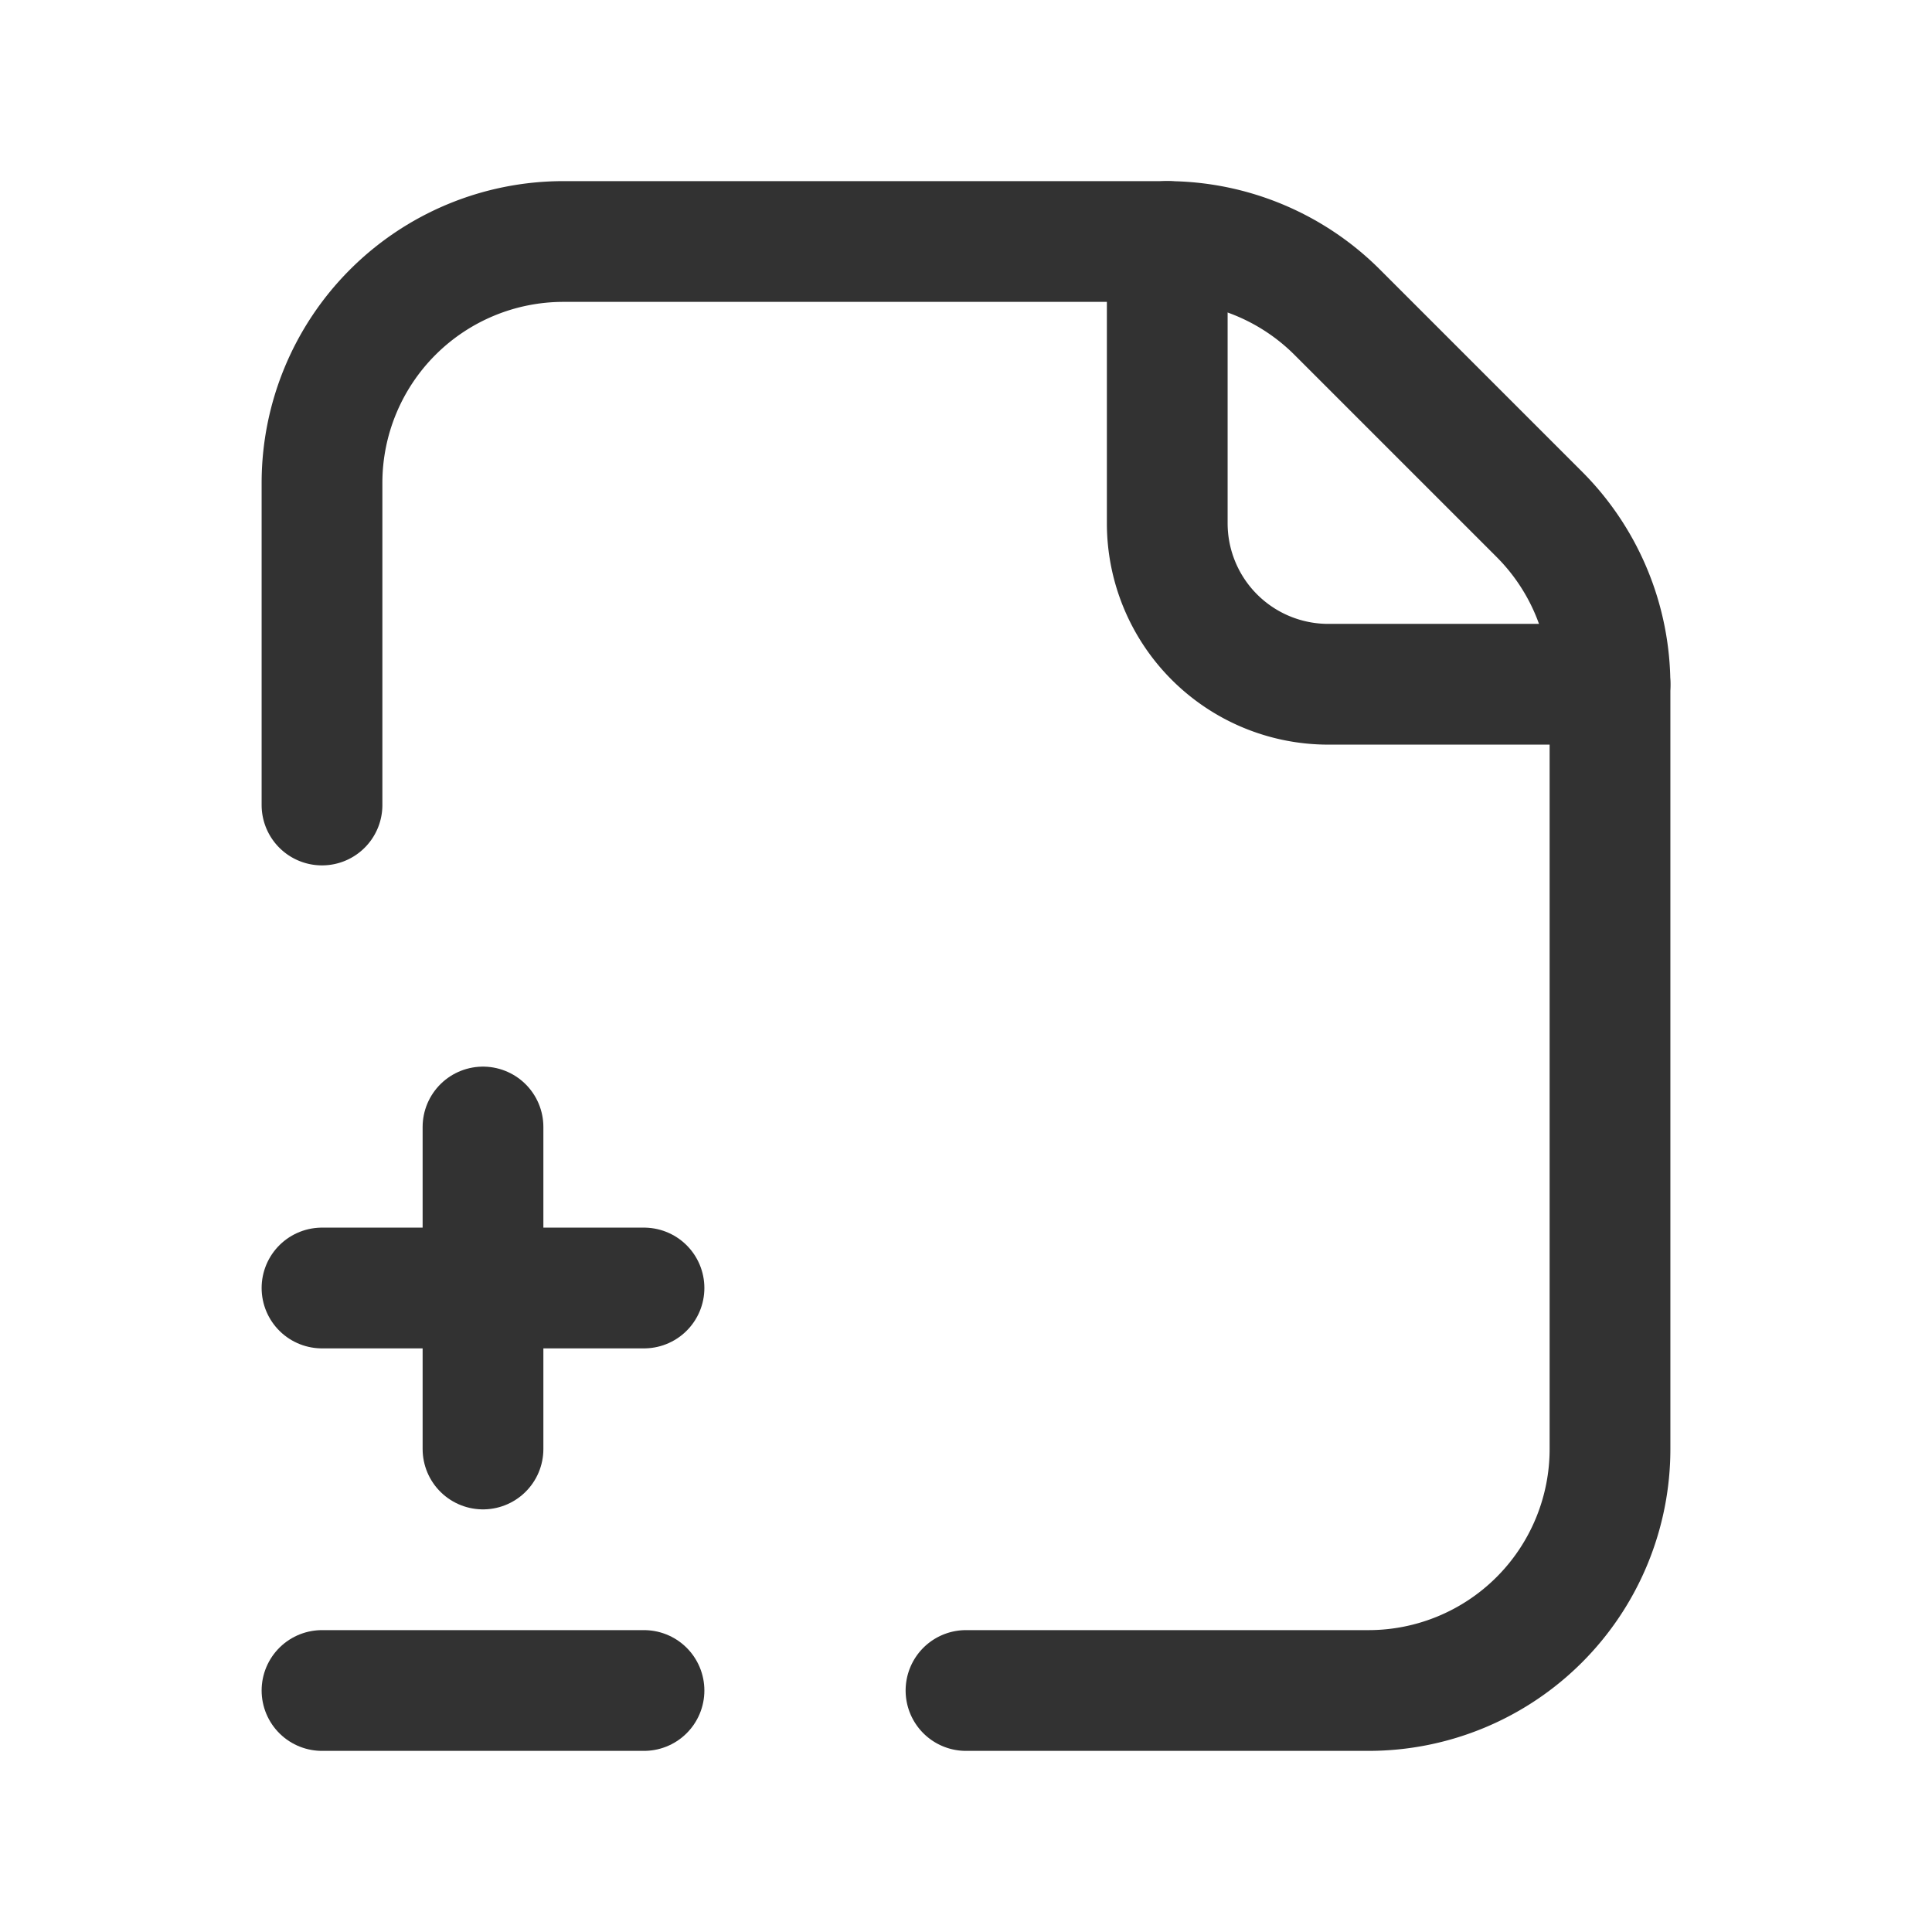 <svg id="Layer_3" data-name="Layer 3" xmlns="http://www.w3.org/2000/svg" viewBox="0 0 24 24"><path d="M12,21h5a3,3,0,0,0,3-3V8.509A3,3,0,0,0,19.121,6.388L16.612,3.879A3,3,0,0,0,14.491,3H7A3,3,0,0,0,4,6v4" fill="none" stroke="#323232" stroke-linecap="round" stroke-linejoin="round" stroke-width="1.5" fill-rule="evenodd"/><path d="M20,8.5H16.5a2,2,0,0,1-2-2V3" fill="none" stroke="#323232" stroke-linecap="round" stroke-linejoin="round" stroke-width="1.5" fill-rule="evenodd"/><line x1="4" y1="21" x2="8" y2="21" fill="none" stroke="#323232" stroke-linecap="round" stroke-linejoin="round" stroke-width="1.5"/><line x1="6" y1="18" x2="6" y2="14" fill="none" stroke="#323232" stroke-linecap="round" stroke-linejoin="round" stroke-width="1.5"/><line x1="4" y1="16" x2="8" y2="16" fill="none" stroke="#323232" stroke-linecap="round" stroke-linejoin="round" stroke-width="1.5"/><path d="M0,0H24V24H0Z" fill="none"/></svg>
